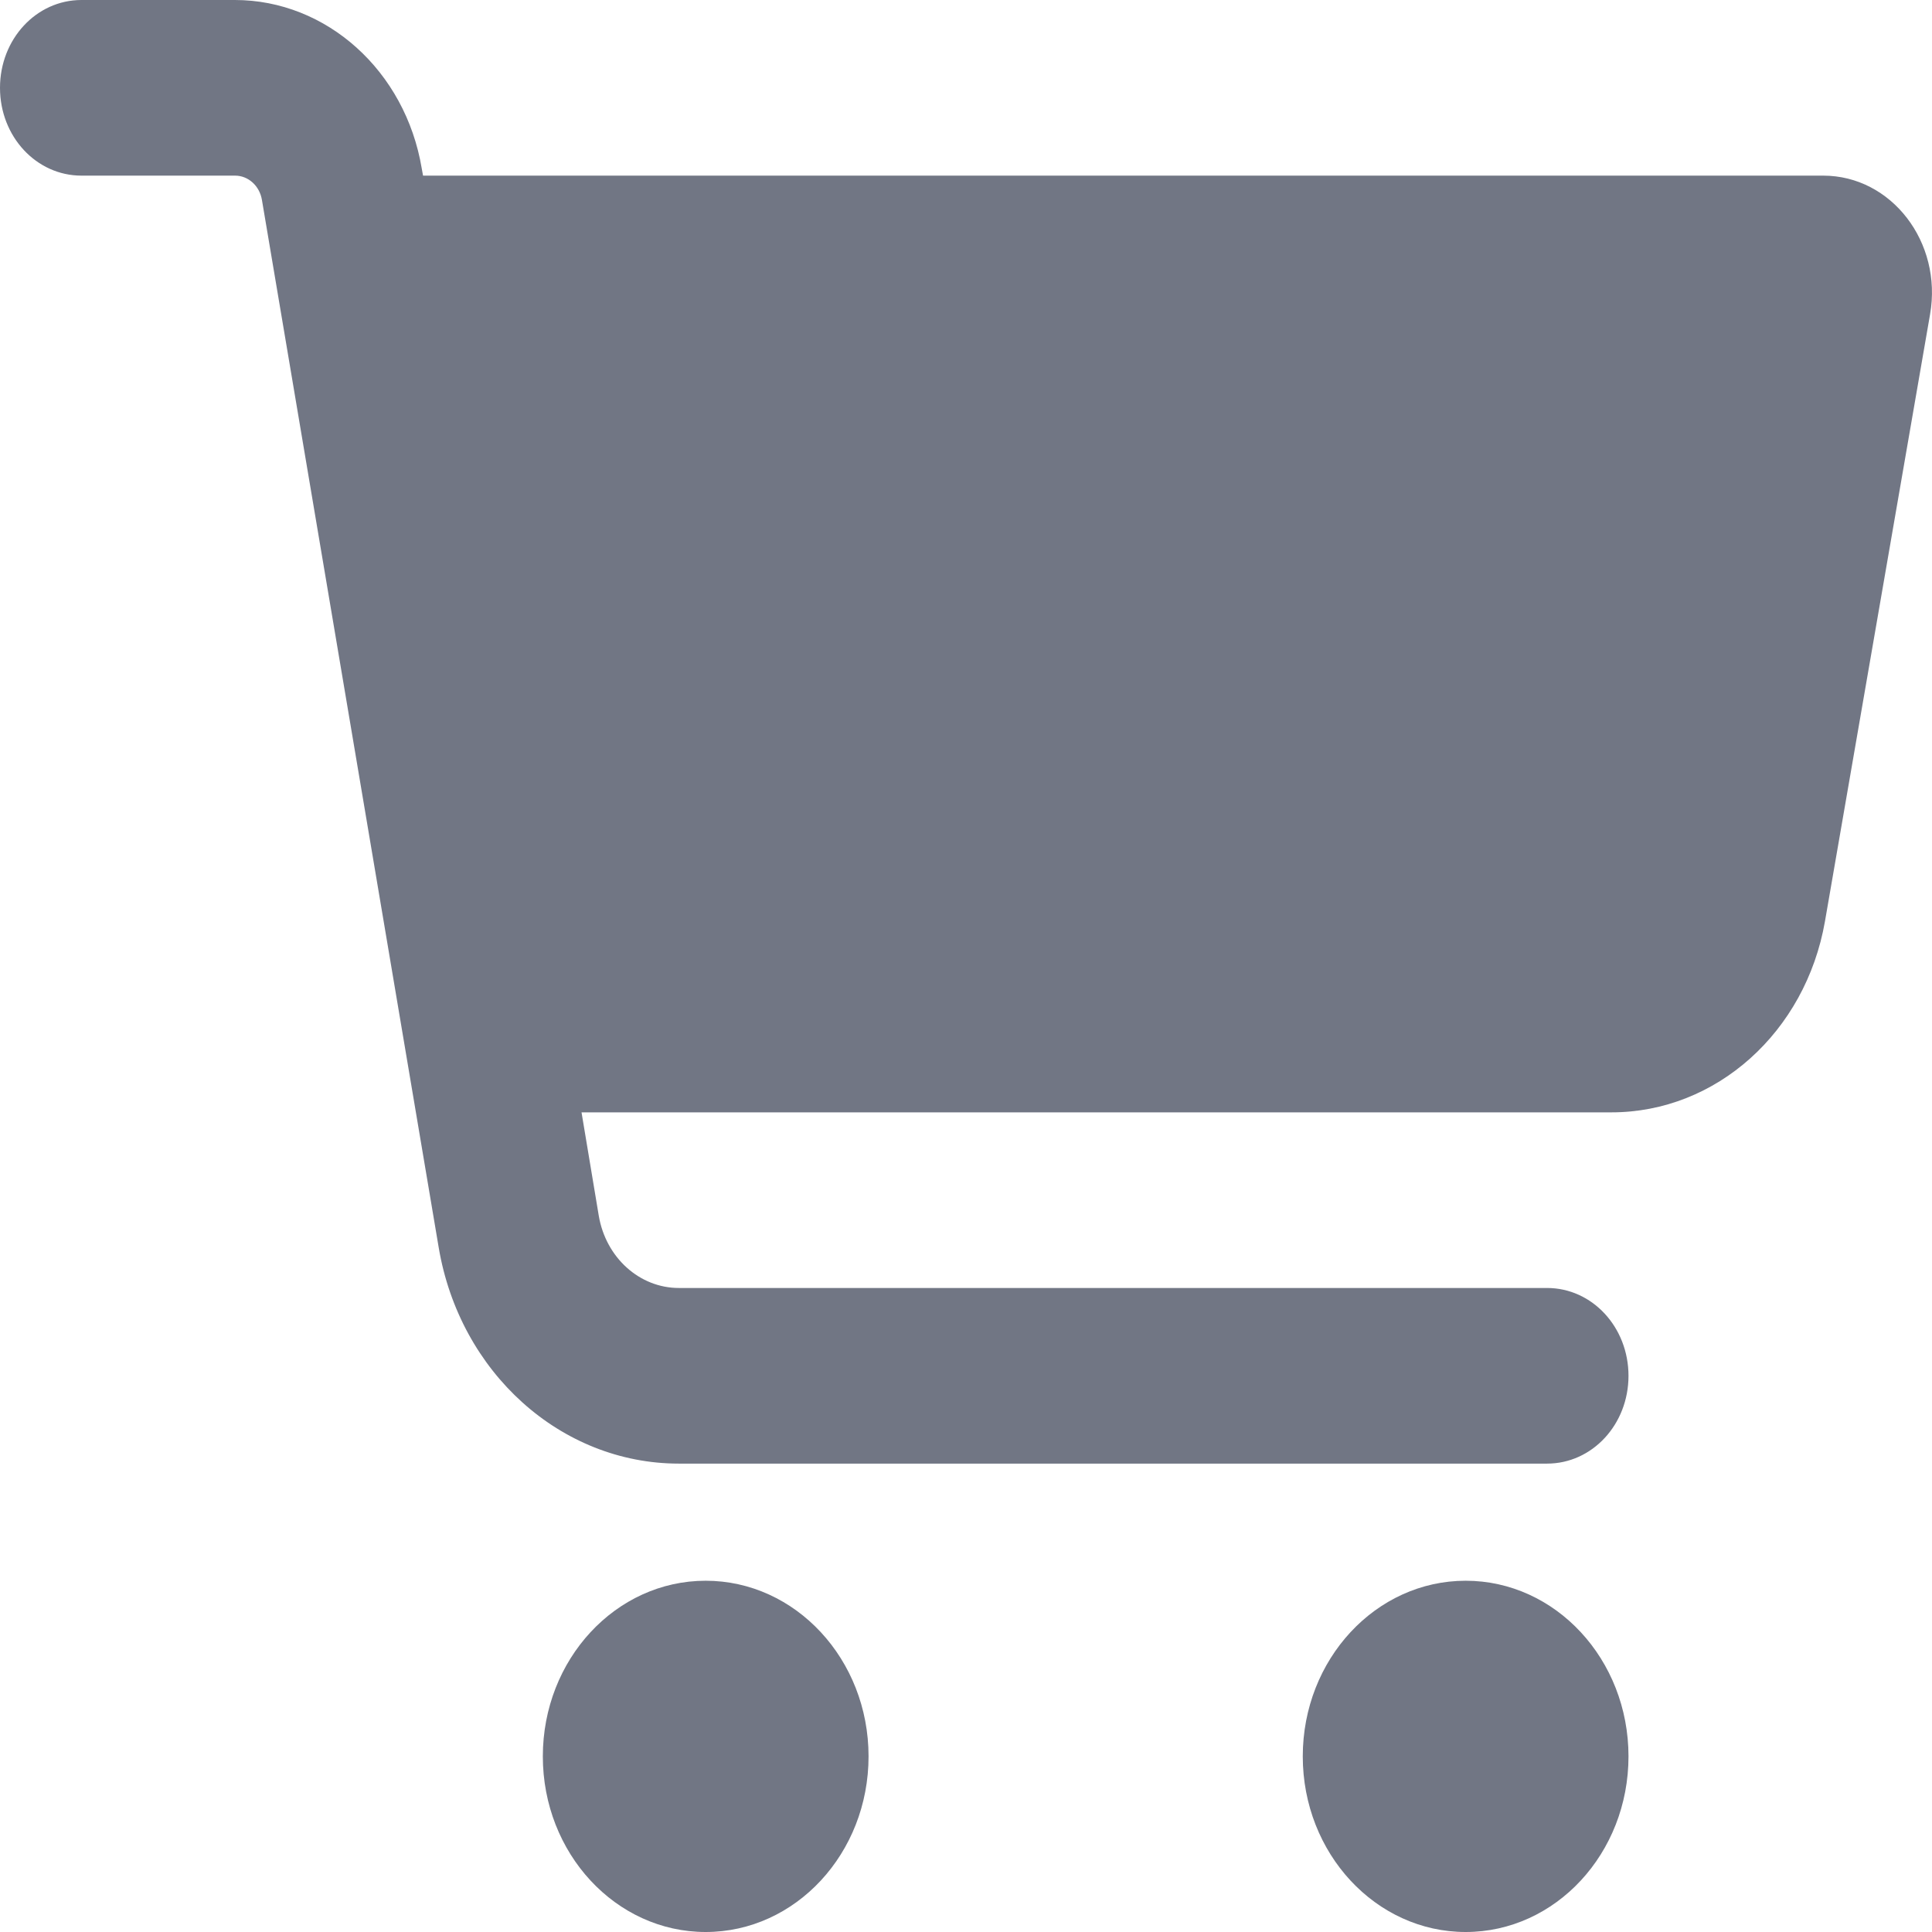 <svg width="32" height="32" viewBox="0 0 32 32" fill="none" xmlns="http://www.w3.org/2000/svg">
<path d="M1.349 0C0.601 0 0 0.648 0 1.455C0 2.261 0.601 2.909 1.349 2.909H3.894C4.113 2.909 4.299 3.079 4.338 3.309L7.266 20.661C7.614 22.733 9.289 24.242 11.244 24.242H25.624C26.372 24.242 26.973 23.594 26.973 22.788C26.973 21.982 26.372 21.333 25.624 21.333H11.244C10.592 21.333 10.036 20.83 9.918 20.139L9.632 18.424H26.692C28.423 18.424 29.906 17.097 30.227 15.261L31.968 5.206C32.176 4.012 31.328 2.909 30.198 2.909H7.007L6.985 2.788C6.715 1.176 5.411 0 3.889 0H1.349ZM11.688 32C13.177 32 14.386 30.697 14.386 29.091C14.386 27.485 13.177 26.182 11.688 26.182C10.199 26.182 8.991 27.485 8.991 29.091C8.991 30.697 10.199 32 11.688 32ZM24.276 32C25.765 32 26.973 30.697 26.973 29.091C26.973 27.485 25.765 26.182 24.276 26.182C22.787 26.182 21.578 27.485 21.578 29.091C21.578 30.697 22.787 32 24.276 32Z" fill="#717684"/>
</svg>
